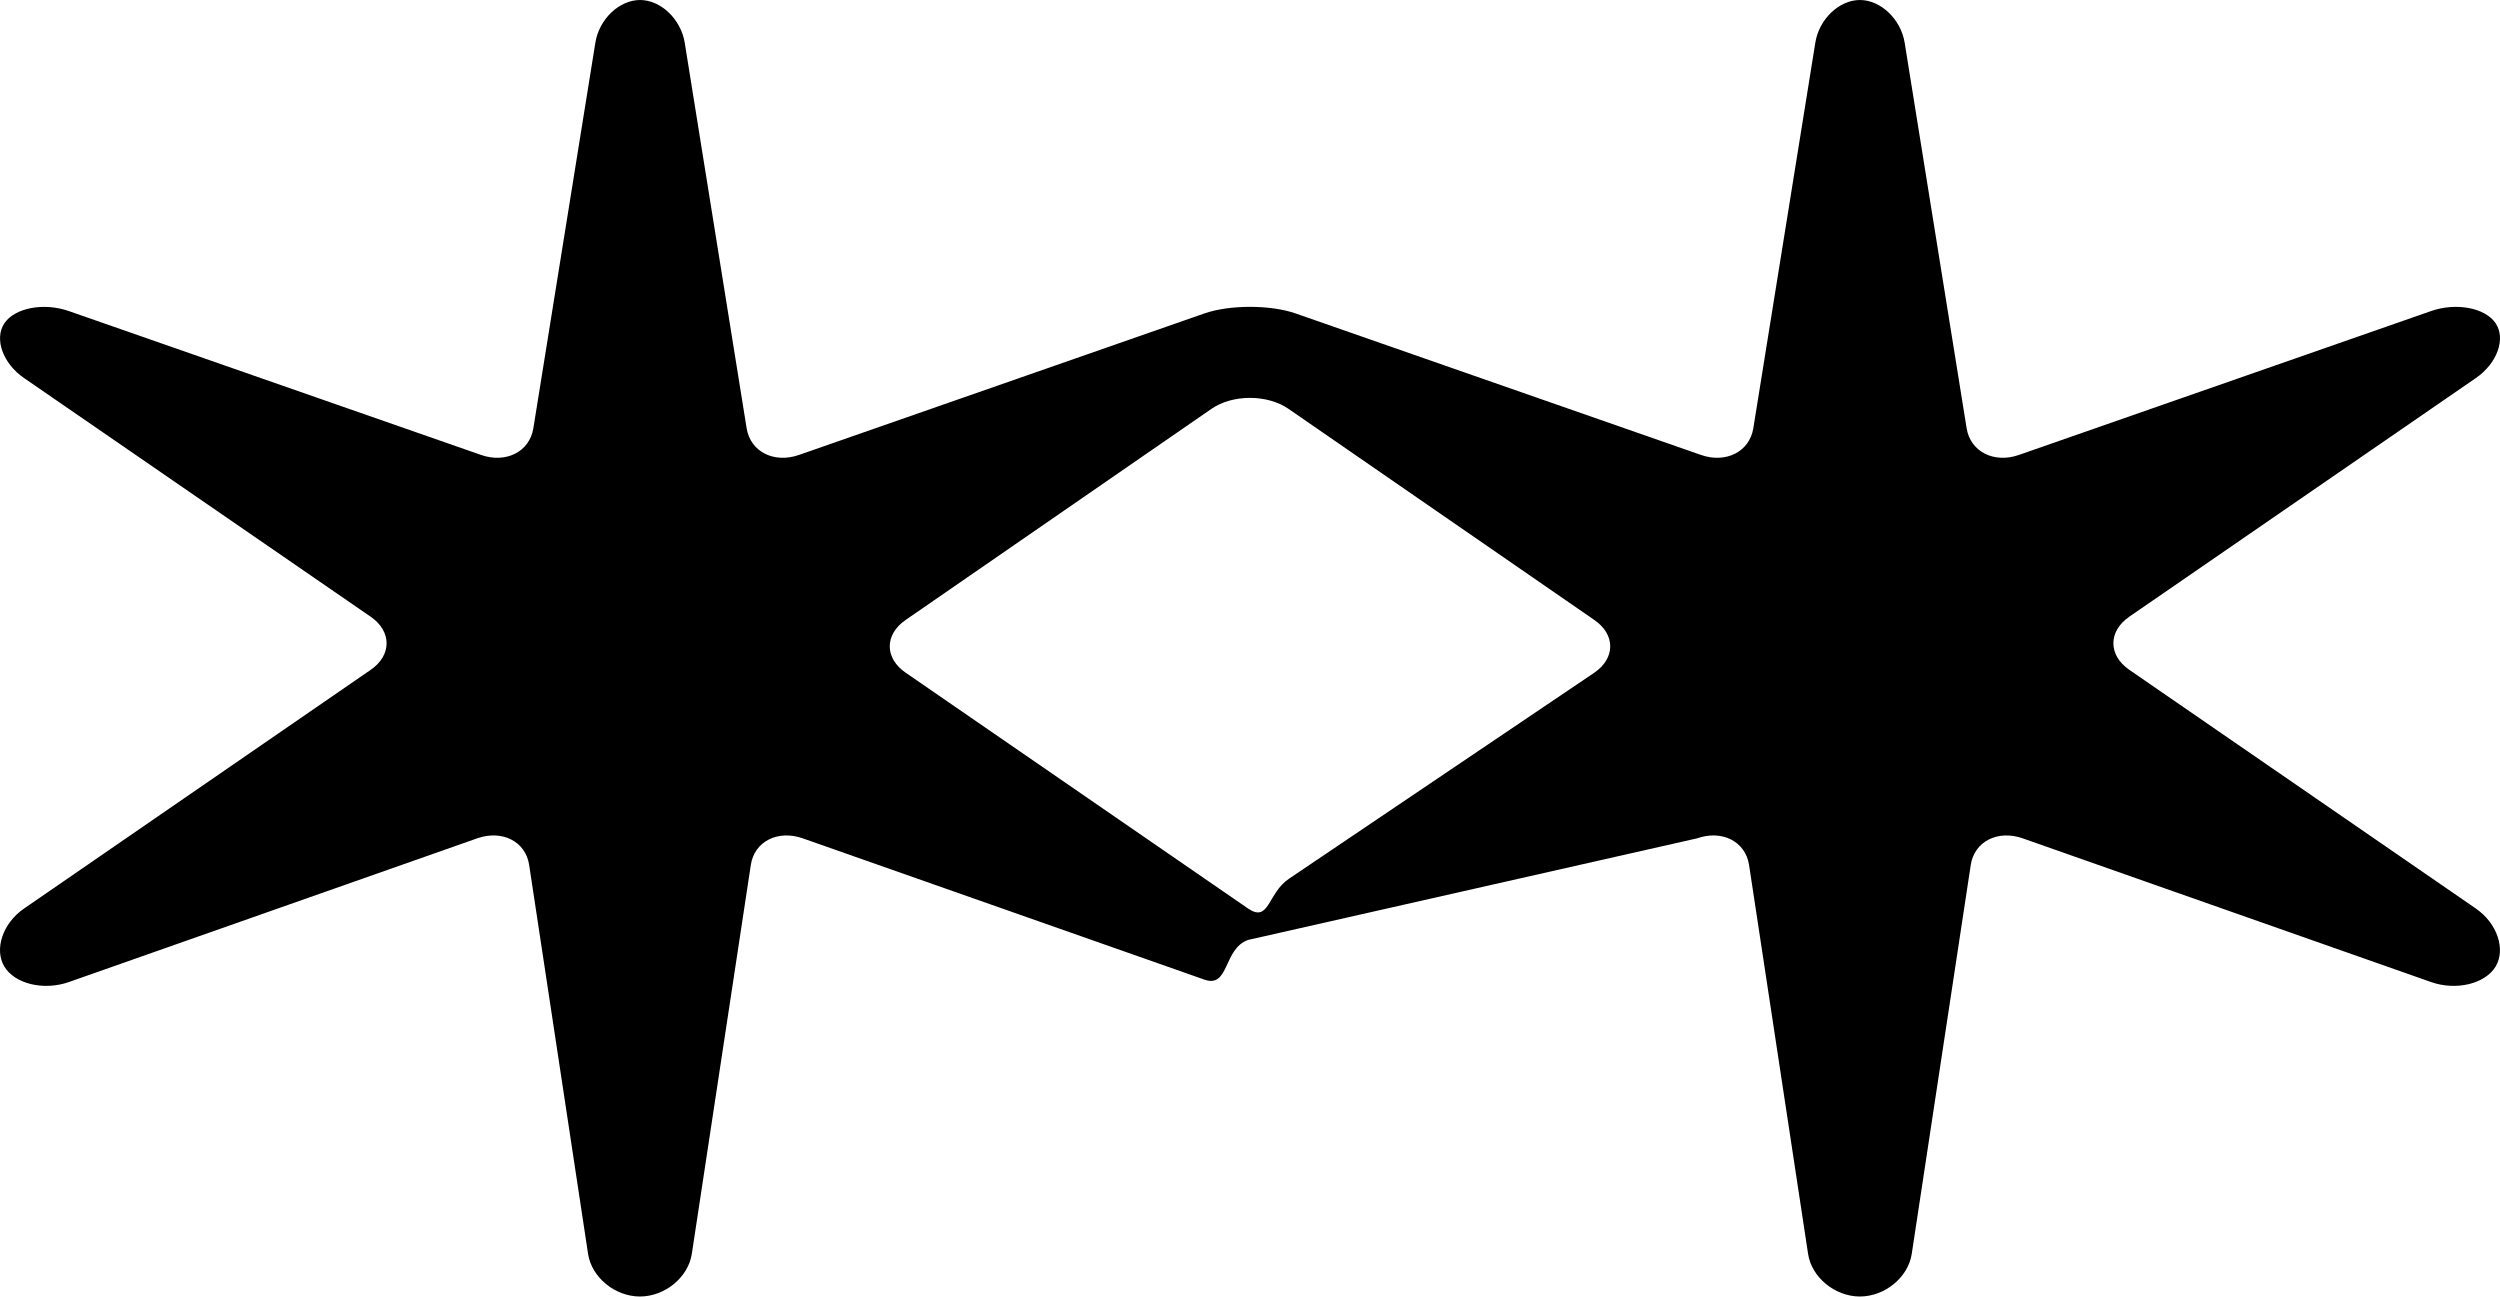 <svg width="430" height="223" viewBox="0 0 430 223" fill="none" xmlns="http://www.w3.org/2000/svg">
<path d="M425.847 156.267L366.238 115.208C362.59 112.702 362.59 108.587 366.238 106.073L425.85 65.024C429.51 62.513 431.04 58.27 429.253 55.602C427.463 52.94 422.465 51.993 418.159 53.496L347.275 78.241C342.966 79.76 338.906 77.69 338.26 73.655L327.6 7.333C326.942 3.3 323.483 0 319.9 0C316.334 0 312.877 3.3 312.237 7.33L301.572 73.657C300.92 77.692 296.865 79.757 292.55 78.244L222.839 53.91C218.516 52.401 211.473 52.401 207.162 53.91L137.439 78.244C133.127 79.757 129.067 77.692 128.421 73.657L117.77 7.33C117.112 3.3 113.658 0 110.09 0C106.51 0 103.047 3.3 102.404 7.33L91.738 73.657C91.092 77.692 87.035 79.757 82.723 78.244L11.842 53.504C7.533 51.993 2.544 52.945 0.754 55.604C-1.033 58.276 0.491 62.521 4.139 65.027L63.757 106.076C67.408 108.589 67.408 112.704 63.757 115.213L4.139 156.267C0.479 158.778 -1.036 163.274 0.748 166.251C2.541 169.233 7.531 170.431 11.834 168.917L82.079 144.193C86.397 142.681 90.412 144.739 91.015 148.774L101.148 215.675C101.76 219.702 105.775 223 110.07 223C114.359 223 118.376 219.705 118.991 215.675L129.141 148.774C129.742 144.739 133.774 142.684 138.068 144.193L207.162 168.496C211.468 170.015 210.37 163.186 214.679 161.667L291.904 144.193C296.204 142.681 300.225 144.739 300.839 148.774L310.99 215.675C311.596 219.702 315.614 223 319.897 223C324.192 223 328.209 219.705 328.818 215.675L338.969 148.774C339.586 144.739 343.601 142.684 347.901 144.193L418.156 168.917C422.445 170.431 427.449 169.23 429.238 166.253C431.031 163.281 429.507 158.785 425.85 156.274L425.847 156.267ZM274.188 115.729L221.69 151.152C218.016 153.633 218.341 158.755 214.679 156.274L155.811 115.729C152.139 113.248 152.111 109.163 155.753 106.645L208.365 70.325C212.008 67.806 217.981 67.806 221.627 70.325L274.239 106.645C277.89 109.161 277.862 113.245 274.182 115.731L274.188 115.729Z" fill="black"/>
</svg>
